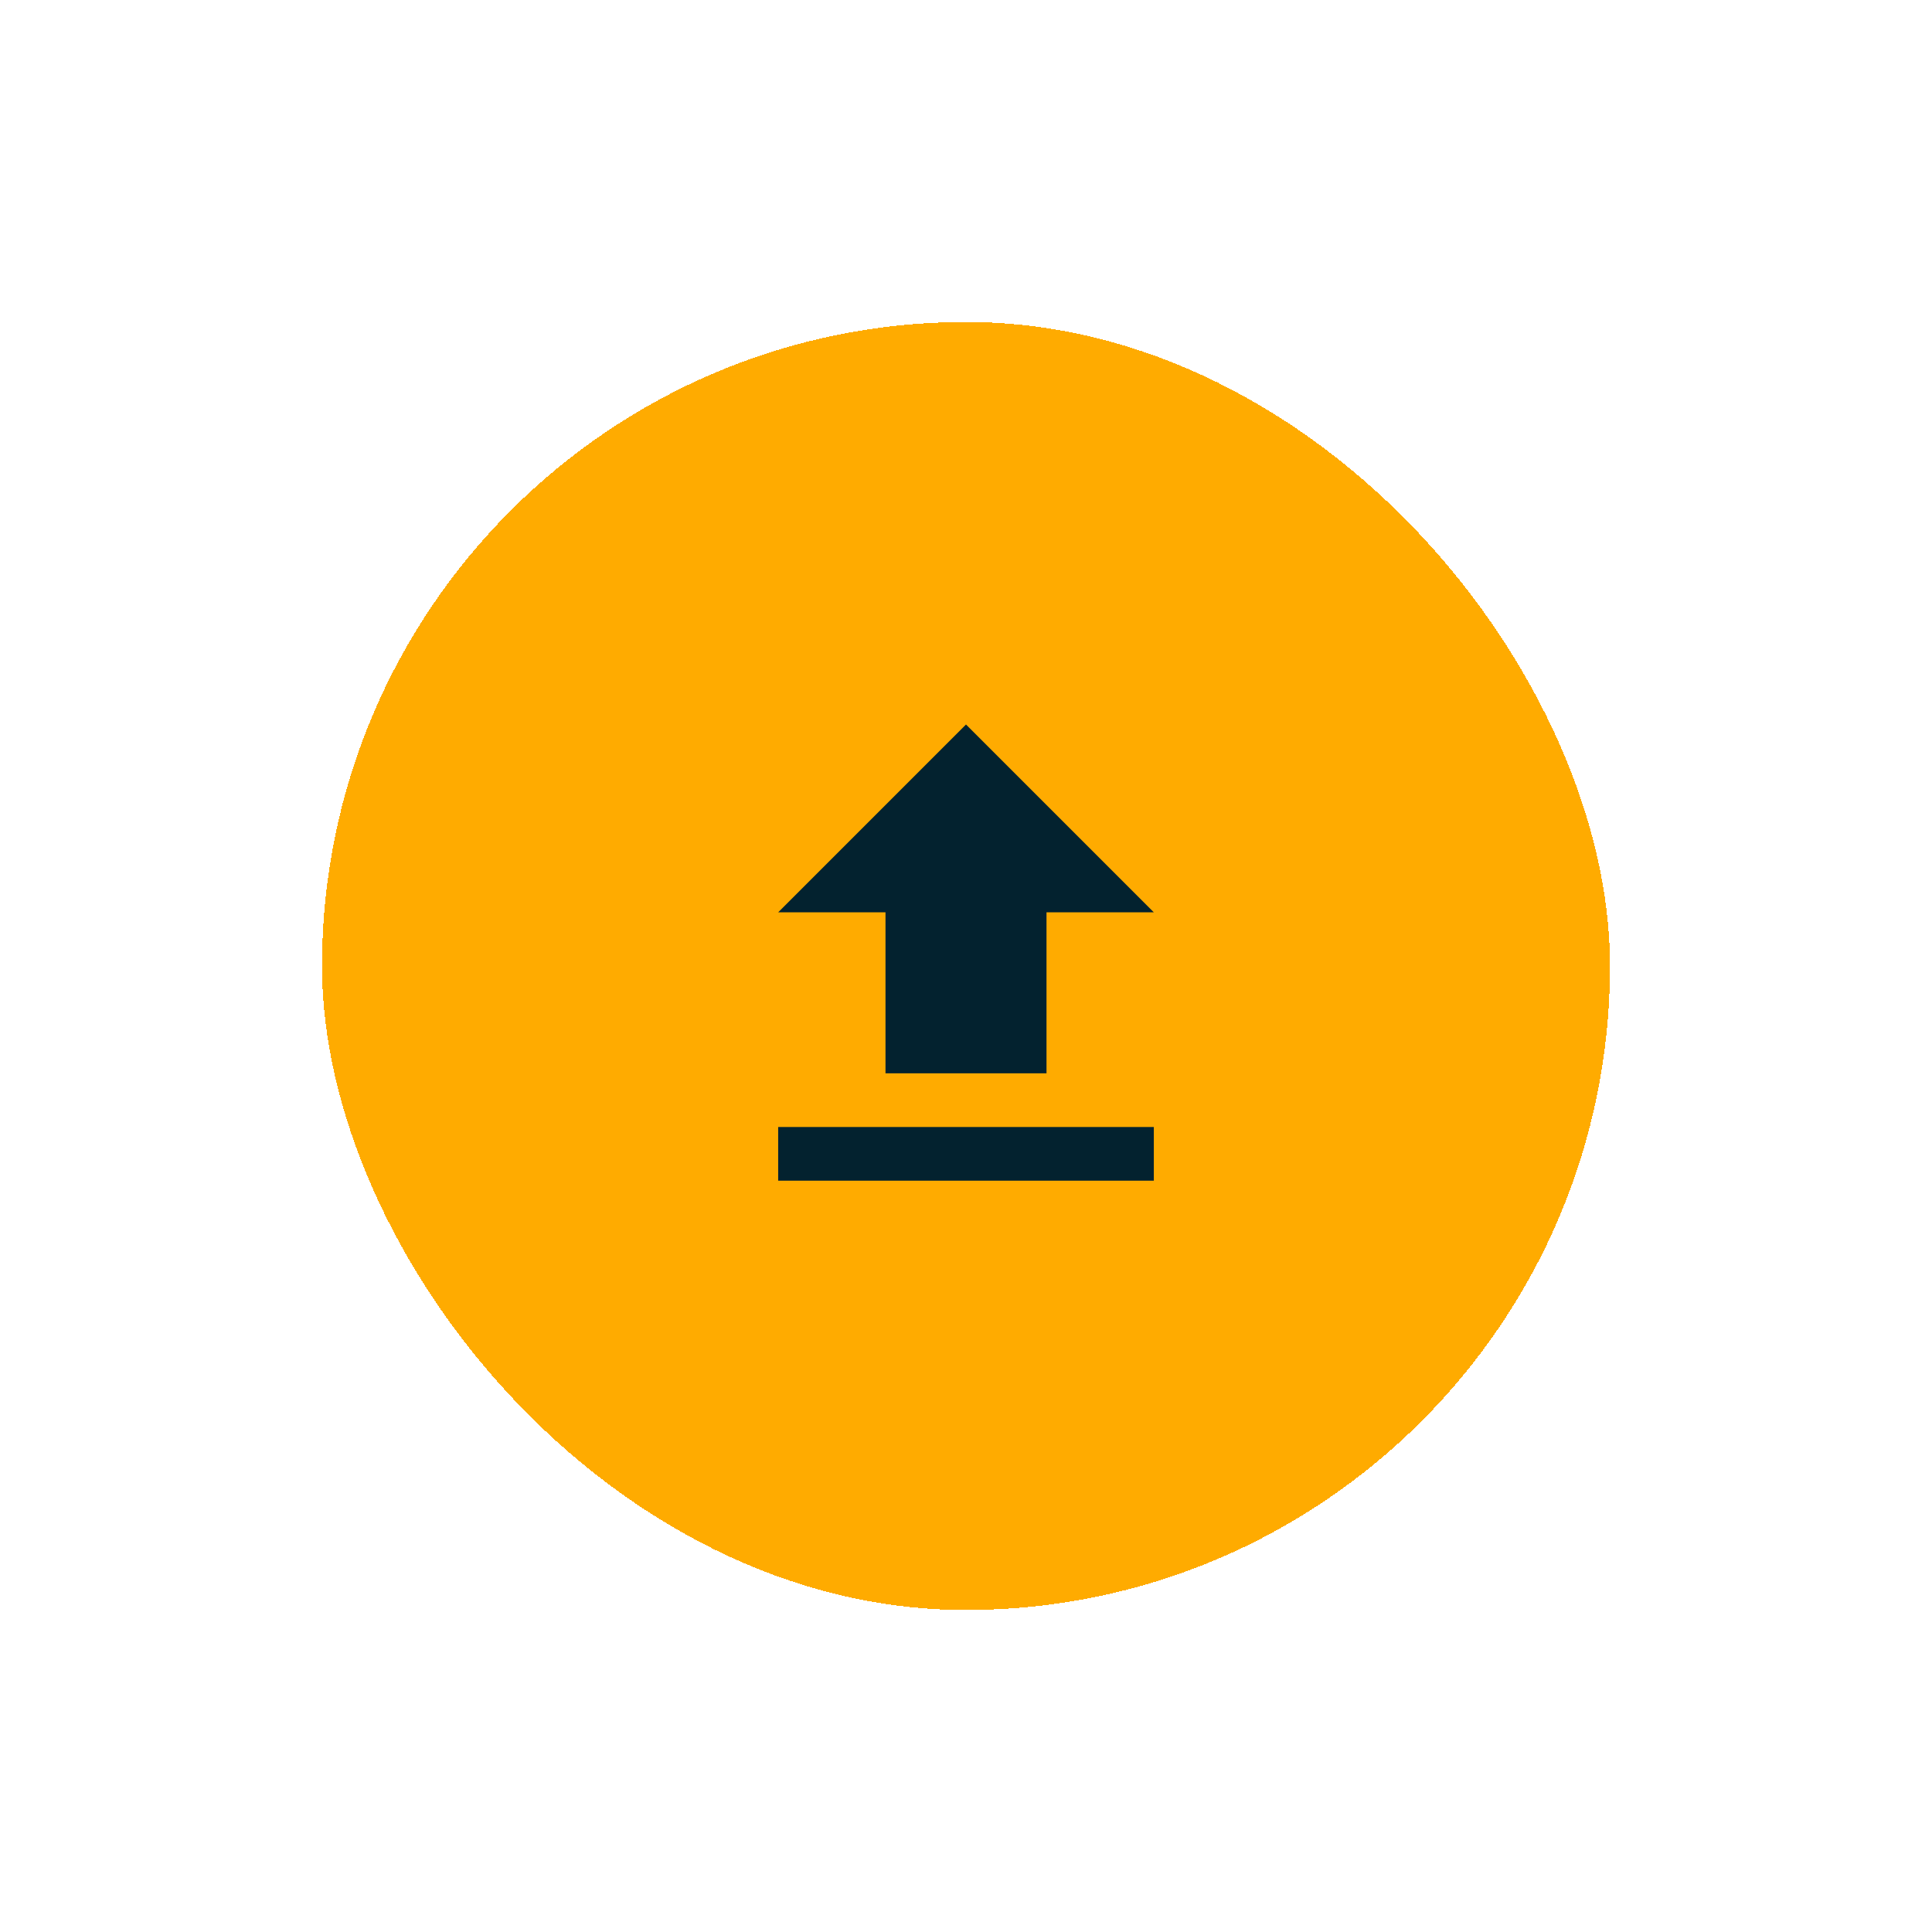 <svg width="72" height="72" viewBox="0 0 72 72" fill="none" xmlns="http://www.w3.org/2000/svg">
<g filter="url(#filter0_d_1461_4336)">
<rect x="12" y="12" width="48" height="48" rx="24" fill="#FFAB00" shape-rendering="crispEdges"/>
<path d="M33 40H39V34H43L36 27L29 34H33V40ZM29 42H43V44H29V42Z" fill="#03222F"/>
</g>
<defs>
<filter id="filter0_d_1461_4336" x="0" y="0" width="72" height="72" filterUnits="userSpaceOnUse" color-interpolation-filters="sRGB">
<feFlood flood-opacity="0" result="BackgroundImageFix"/>
<feColorMatrix in="SourceAlpha" type="matrix" values="0 0 0 0 0 0 0 0 0 0 0 0 0 0 0 0 0 0 127 0" result="hardAlpha"/>
<feOffset/>
<feGaussianBlur stdDeviation="6"/>
<feComposite in2="hardAlpha" operator="out"/>
<feColorMatrix type="matrix" values="0 0 0 0 0 0 0 0 0 0 0 0 0 0 0 0 0 0 0.15 0"/>
<feBlend mode="normal" in2="BackgroundImageFix" result="effect1_dropShadow_1461_4336"/>
<feBlend mode="normal" in="SourceGraphic" in2="effect1_dropShadow_1461_4336" result="shape"/>
</filter>
</defs>
</svg>
